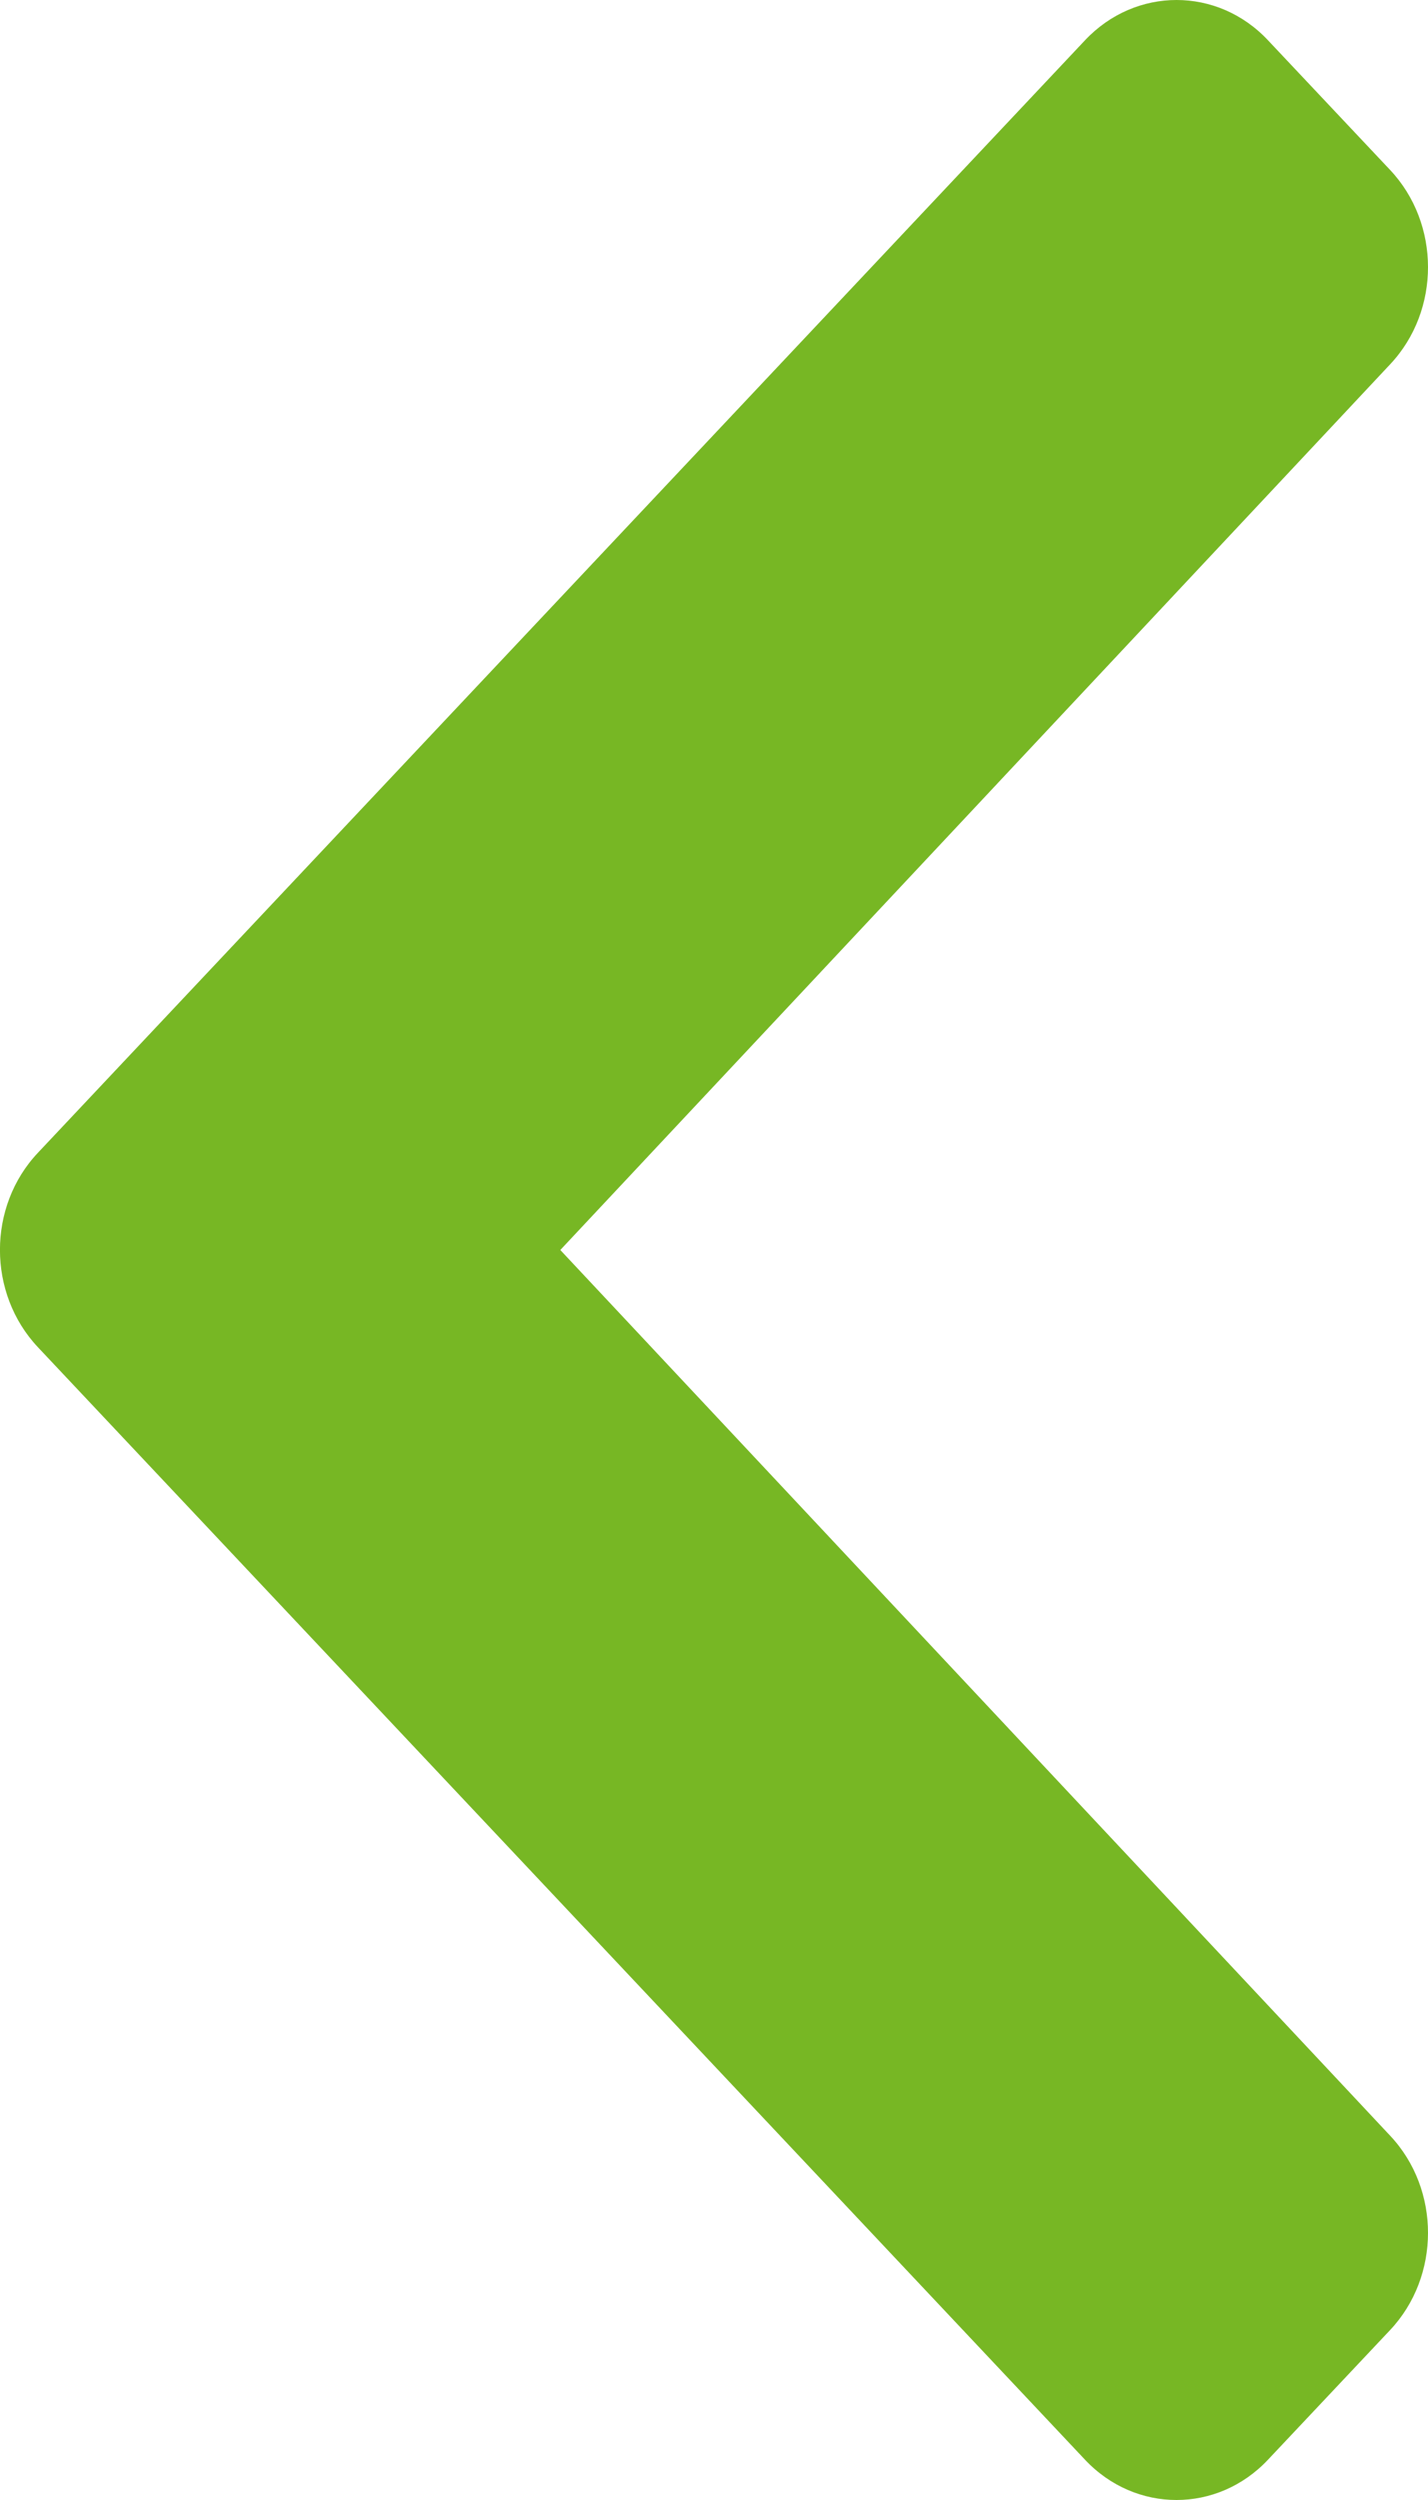 <svg width="8" height="14" viewBox="0 0 8 14" fill="none" xmlns="http://www.w3.org/2000/svg">
<path d="M0.212 6.456L6.079 0.225C6.362 -0.075 6.821 -0.075 7.103 0.225L7.788 0.952C8.07 1.252 8.071 1.738 7.789 2.039L3.139 7L7.789 11.961C8.071 12.262 8.07 12.748 7.788 13.048L7.103 13.775C6.82 14.075 6.362 14.075 6.079 13.775L0.212 7.544C-0.071 7.243 -0.071 6.756 0.212 6.456Z" fill="#77B724"/>
</svg>
